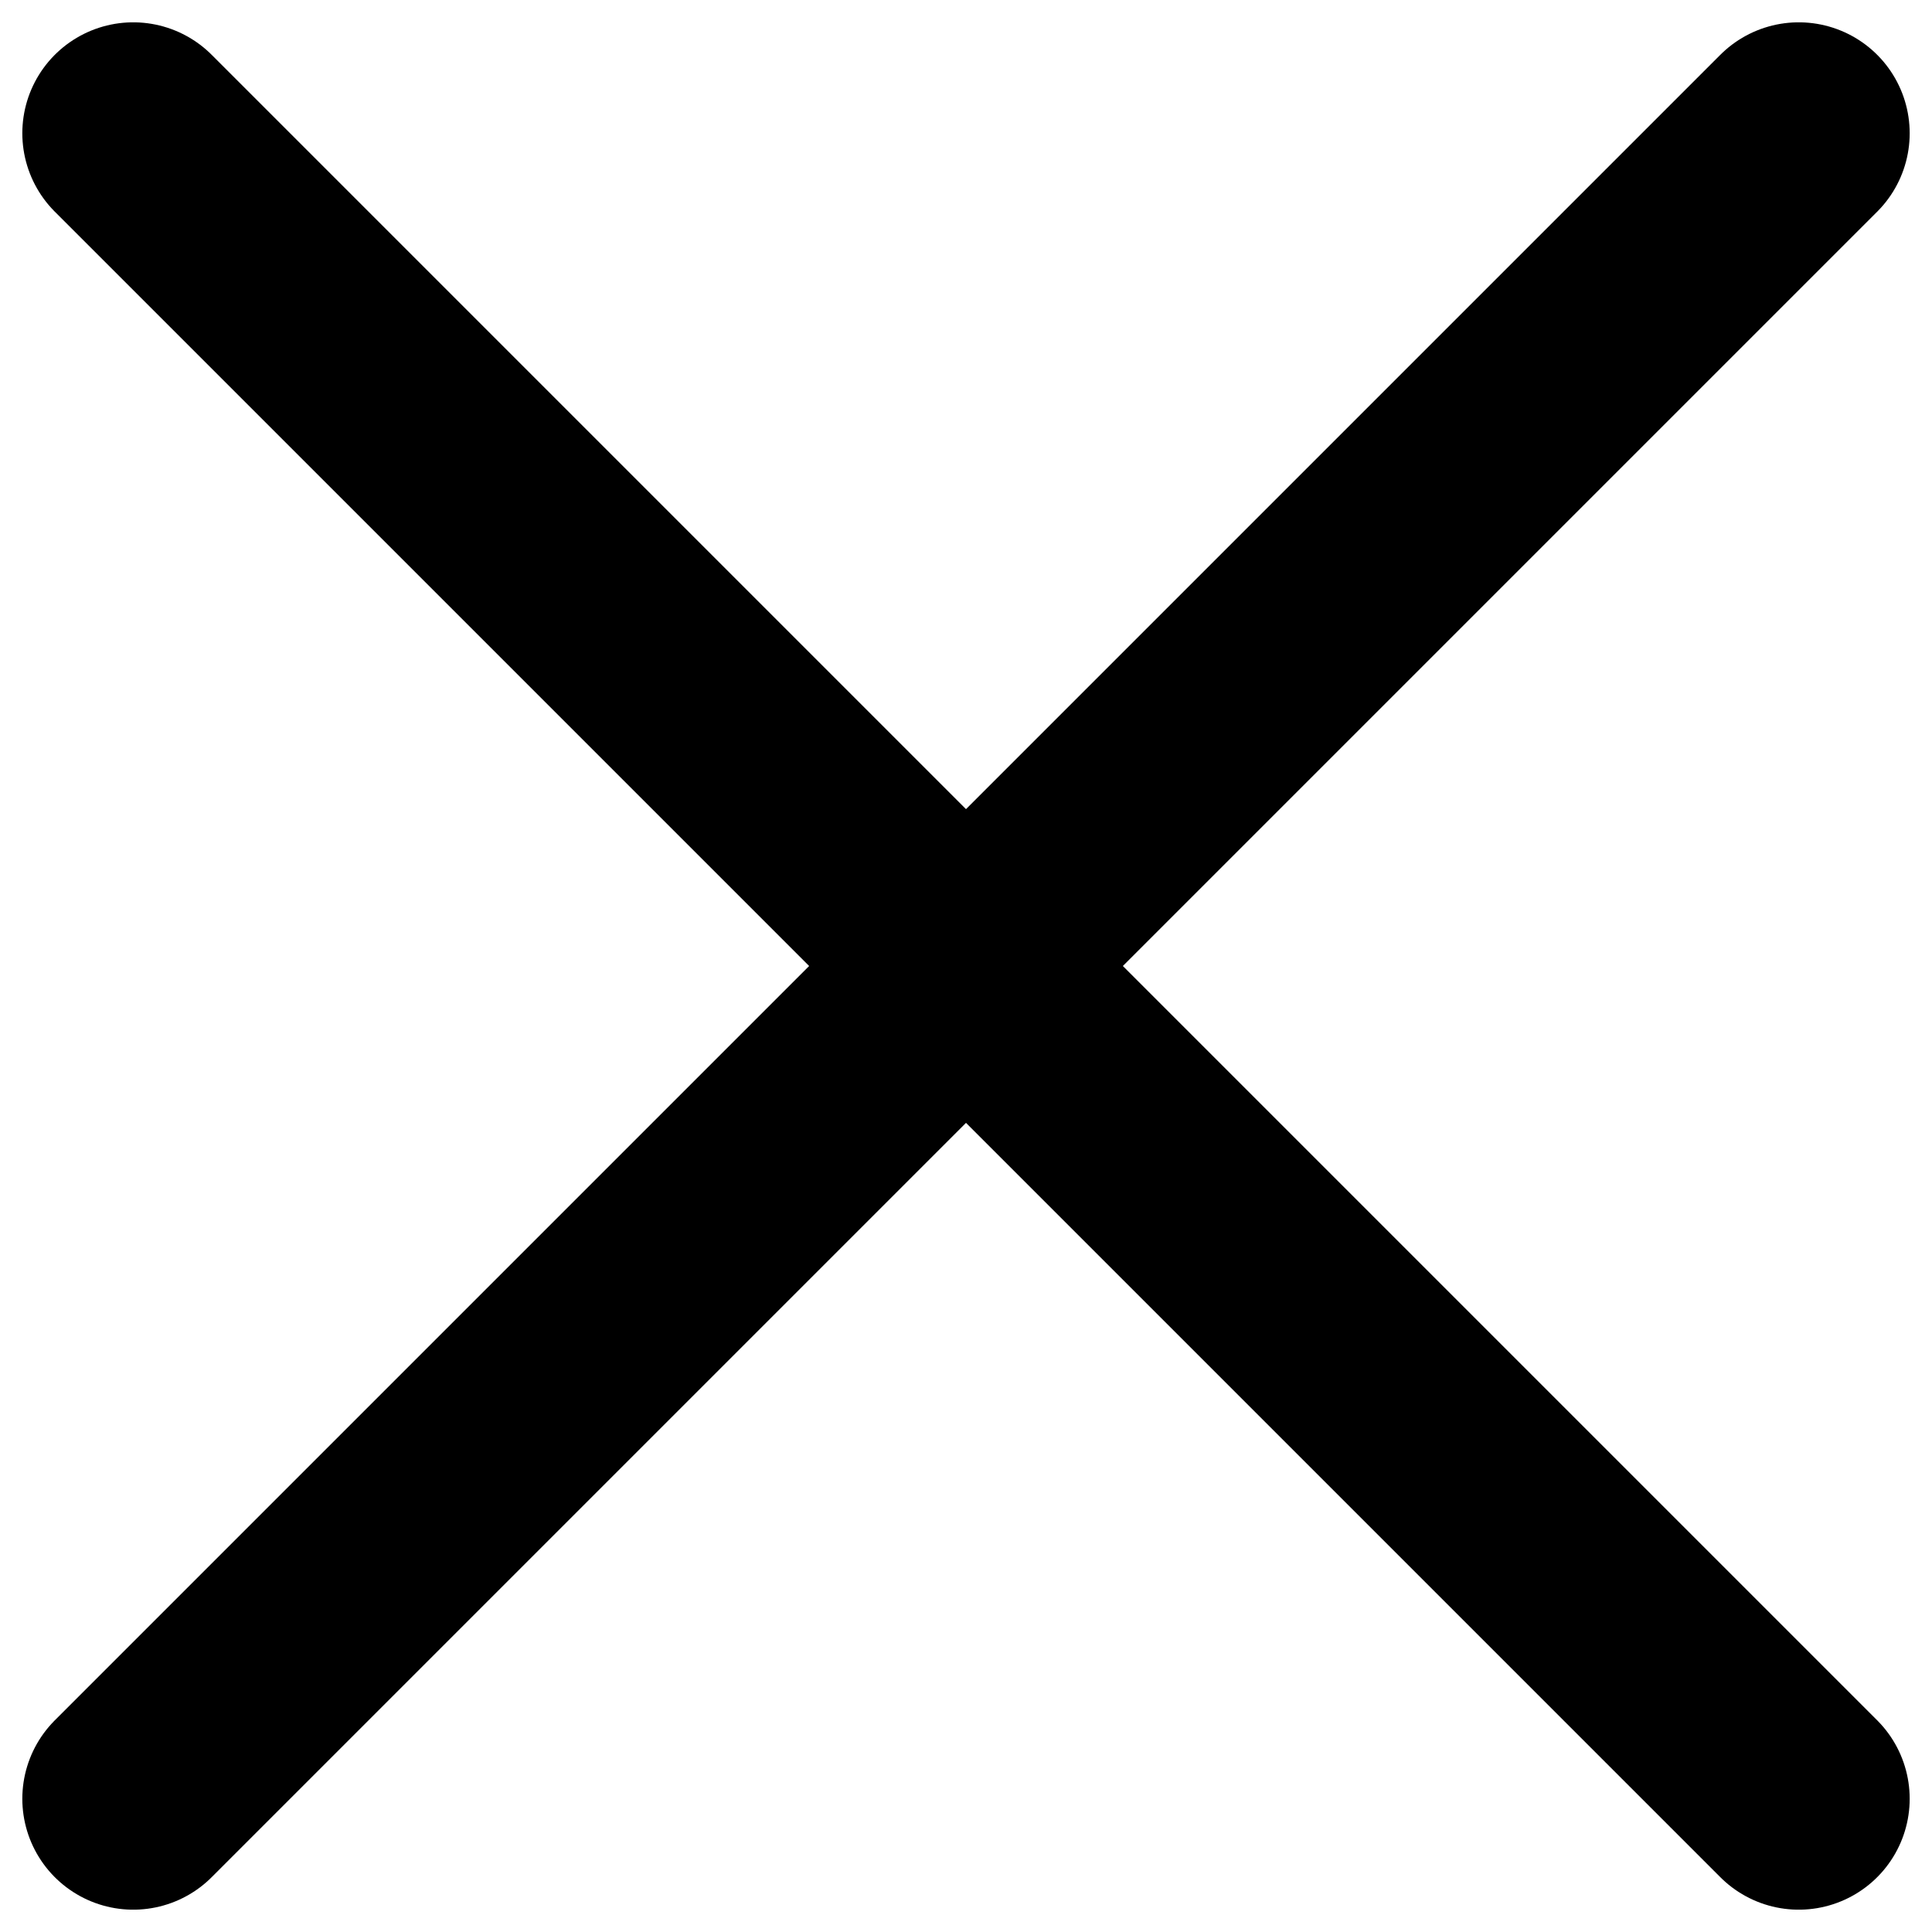 <svg width="29" height="29" viewBox="0 0 29 29" fill="none" xmlns="http://www.w3.org/2000/svg">
<path d="M27 2L2 27M2 2L27 27" stroke="black" stroke-width="3.33" stroke-linecap="round" stroke-linejoin="round"/>
</svg>
